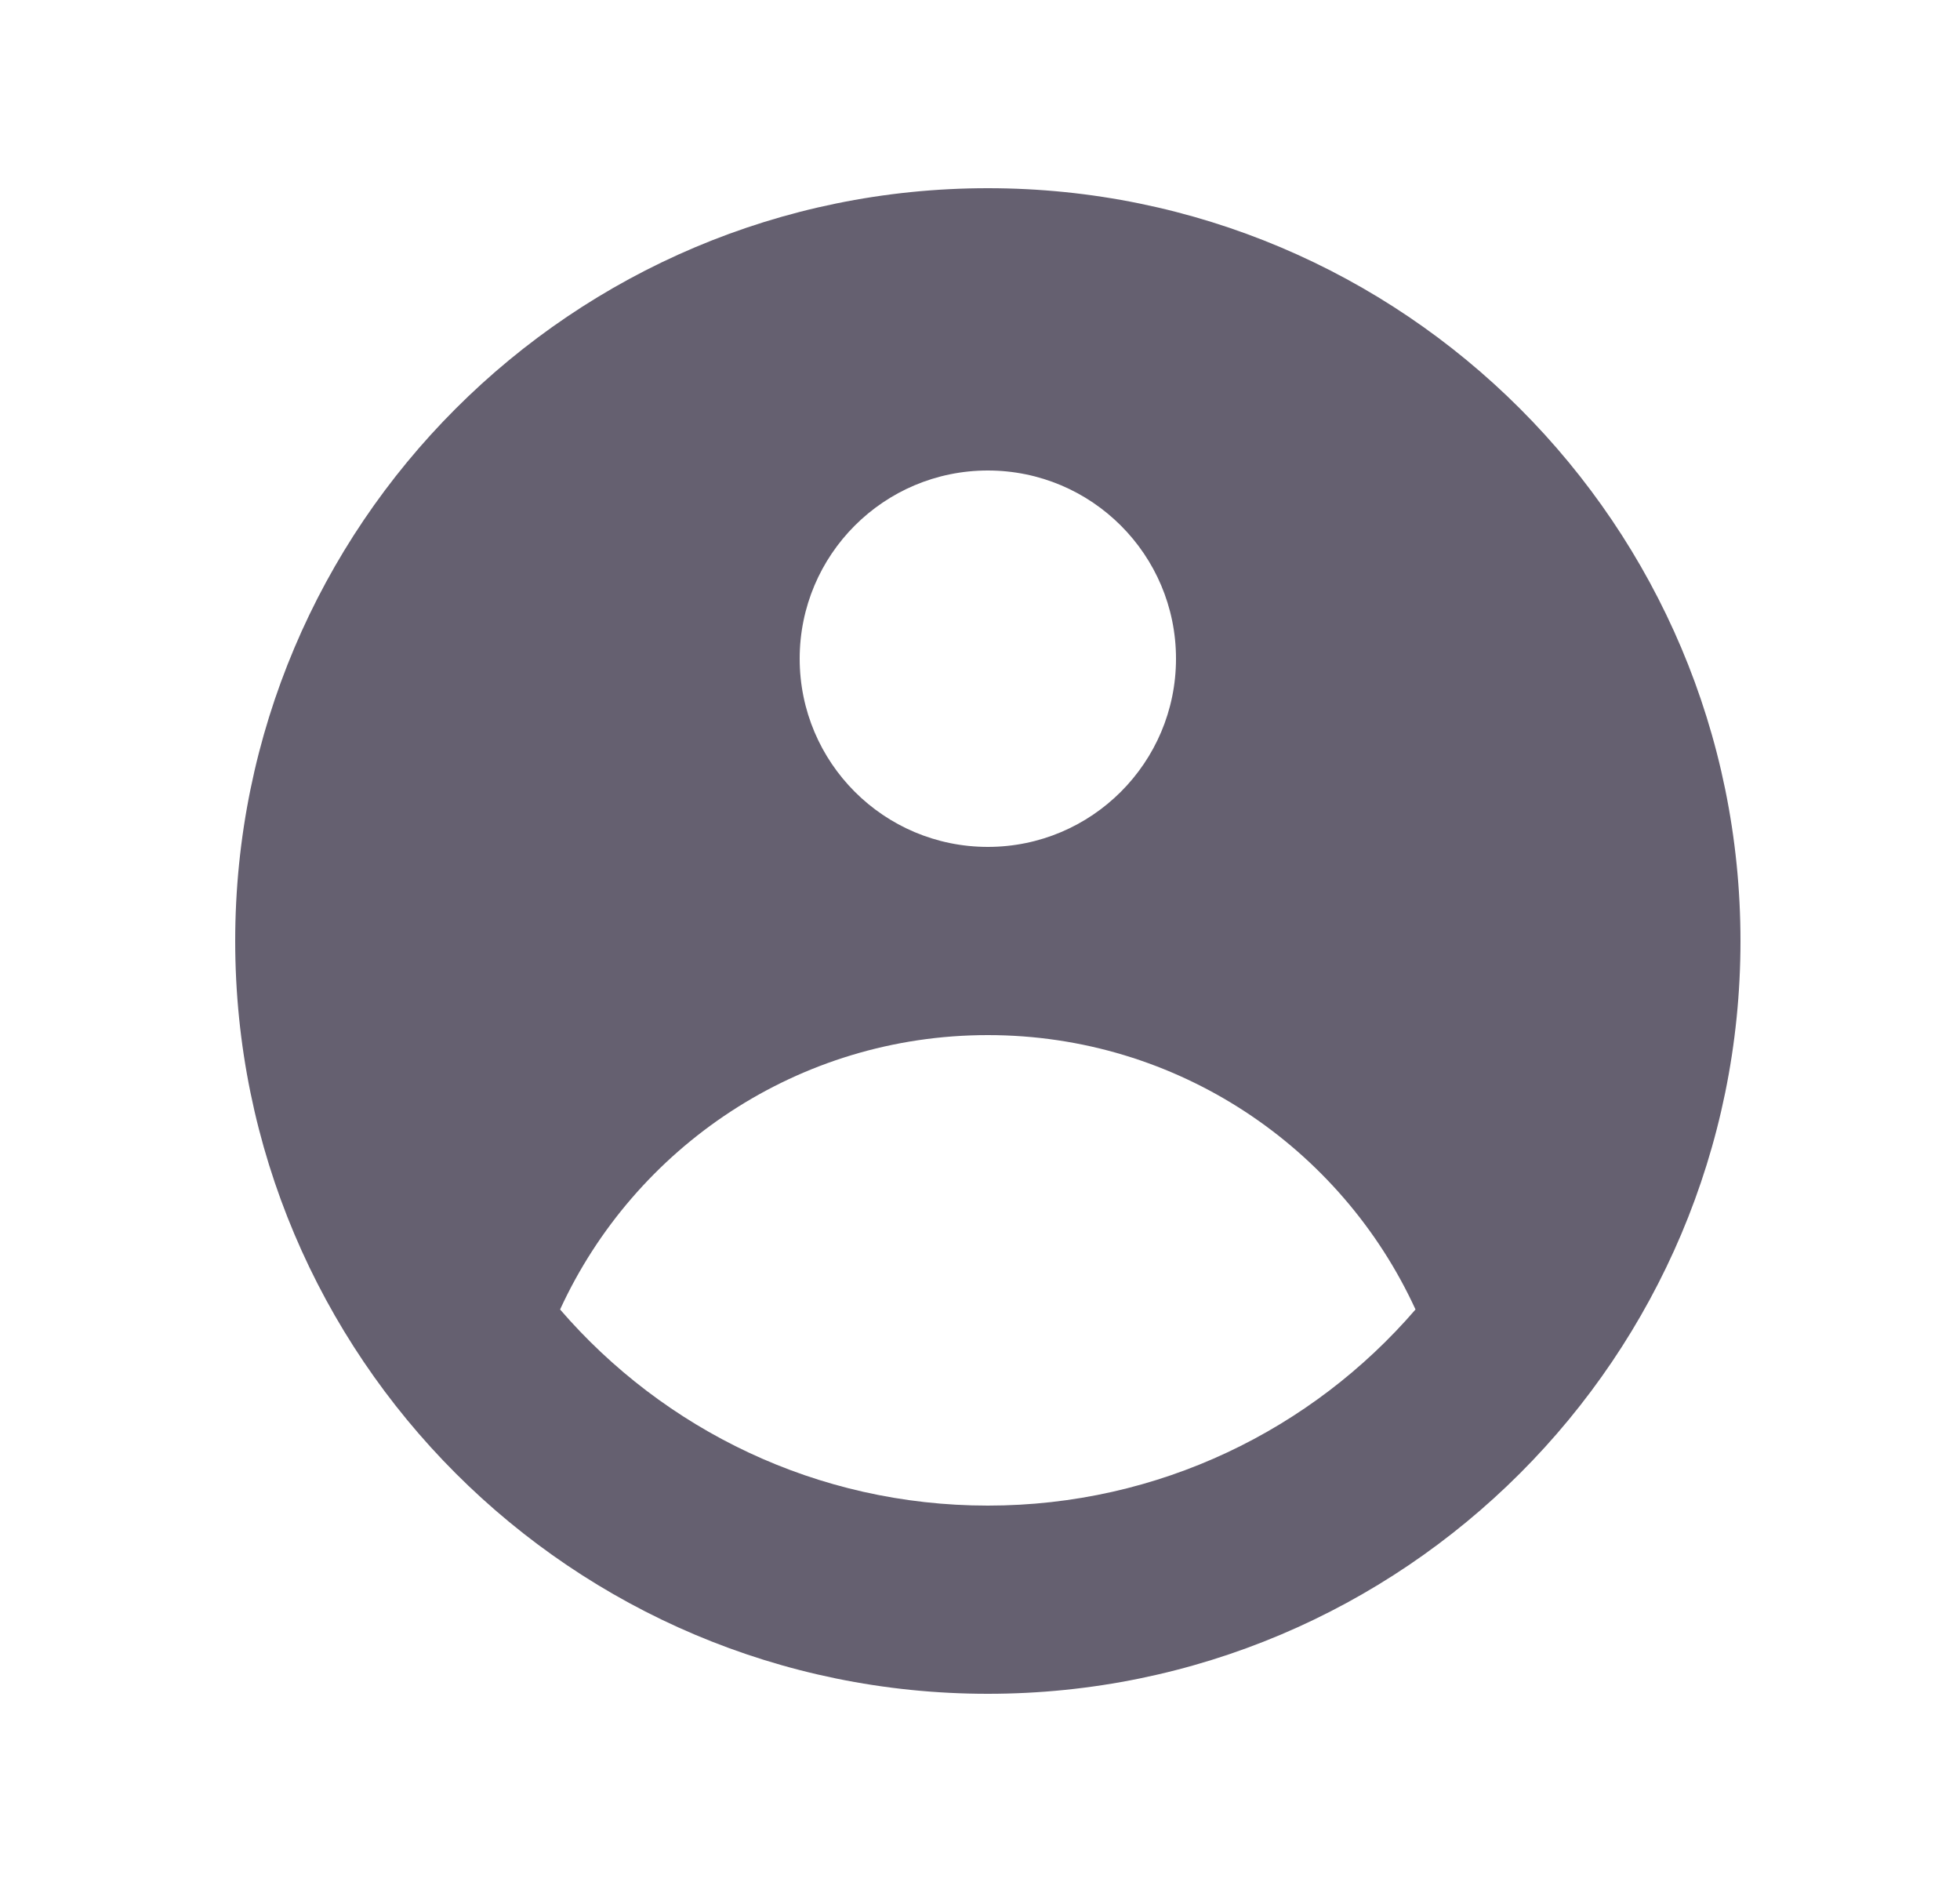 <svg width="25" height="24" viewBox="0 0 25 24" fill="none" xmlns="http://www.w3.org/2000/svg">
<path fill-rule="evenodd" clip-rule="evenodd" d="M22.2 12C22.2 17.302 17.902 21.6 12.6 21.6C7.298 21.6 3 17.302 3 12C3 6.698 7.298 2.4 12.6 2.4C17.902 2.4 22.2 6.698 22.2 12ZM15 8.4C15 9.725 13.925 10.8 12.6 10.8C11.274 10.8 10.2 9.725 10.2 8.4C10.2 7.074 11.274 6 12.6 6C13.925 6 15 7.074 15 8.4ZM12.6 13.2C10.179 13.2 8.093 14.634 7.144 16.699C8.465 18.23 10.419 19.2 12.6 19.2C14.781 19.2 16.735 18.23 18.055 16.699C17.107 14.634 15.021 13.2 12.6 13.2Z" fill="#656070"/>
</svg>

